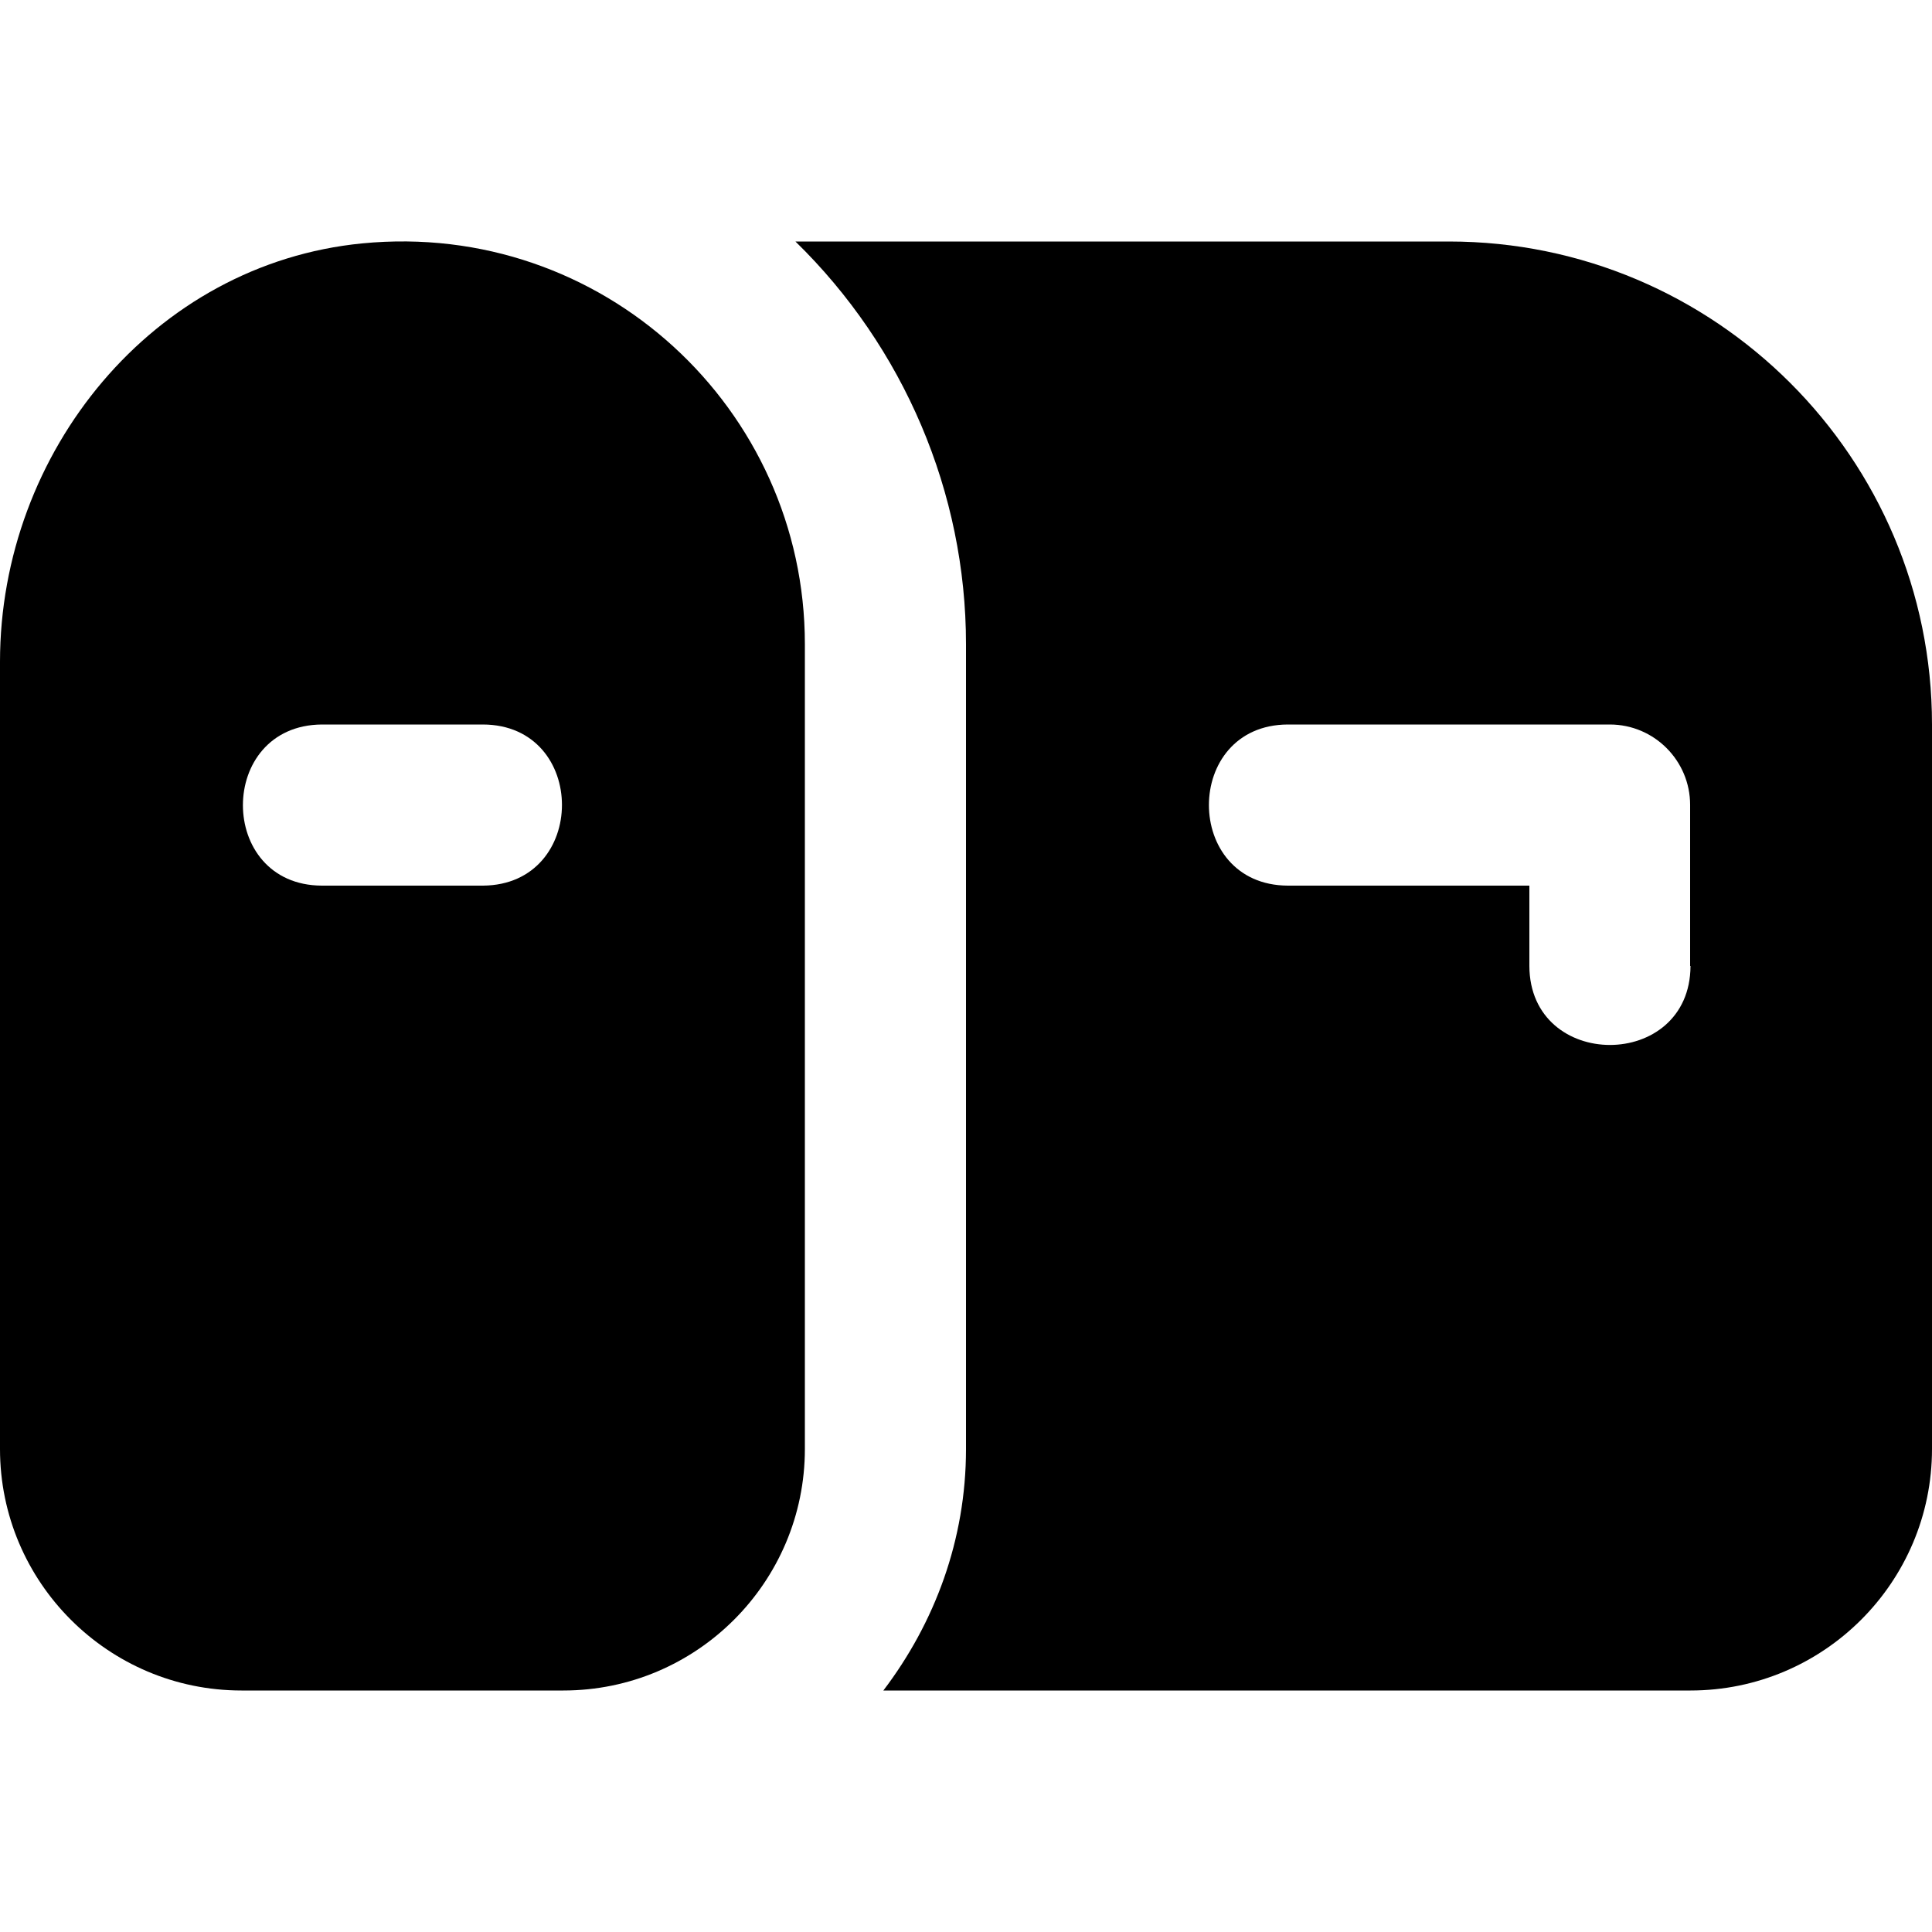 <?xml version="1.0" encoding="utf-8"?>
<!-- Generator: Adobe Illustrator 27.9.0, SVG Export Plug-In . SVG Version: 6.00 Build 0)  -->
<svg version="1.1" id="Layer_1" xmlns="http://www.w3.org/2000/svg" xmlns:xlink="http://www.w3.org/1999/xlink" x="0px" y="0px"
	 viewBox="0 0 512 512" style="enable-background:new 0 0 512 512;" xml:space="preserve">
<path d="M384,64H210.8c28.7,28,45.2,66.5,45.2,106.7V384c0,24.1-8.3,46.1-21.9,64H448c35.3,0,64-28.7,64-64V192
	C512,121.4,454.6,64,384,64z M448,256c-0.1,27.9-42.6,27.9-42.7,0v-21.3h-64c-27.9-0.1-27.9-42.6,0-42.7h85.3
	c11.8,0,21.3,9.6,21.3,21.3V256z"/>
<!-- <path d="M448,256c-0.1,27.9-42.6,27.9-42.7,0v-21.3h-64c-27.9-0.1-27.9-42.6,0-42.7h85.3c11.8,0,21.3,9.6,21.3,21.3V256z"/> -->
<path d="M96,64.5C40.6,69.9,0,119.7,0,175.4V384c0,35.3,28.7,64,64,64h85.3c35.3,0,64-28.7,64-64V170.7
	C213.3,108.3,159.6,58.3,96,64.5z M128,234.7H85.3c-27.9-0.1-27.9-42.5,0-42.7H128C155.9,192.1,155.9,234.5,128,234.7z"/>
<!-- <path d="M128,234.7H85.3c-27.9-0.1-27.9-42.5,0-42.7H128C155.9,192.1,155.9,234.5,128,234.7z"/> -->
</svg>
